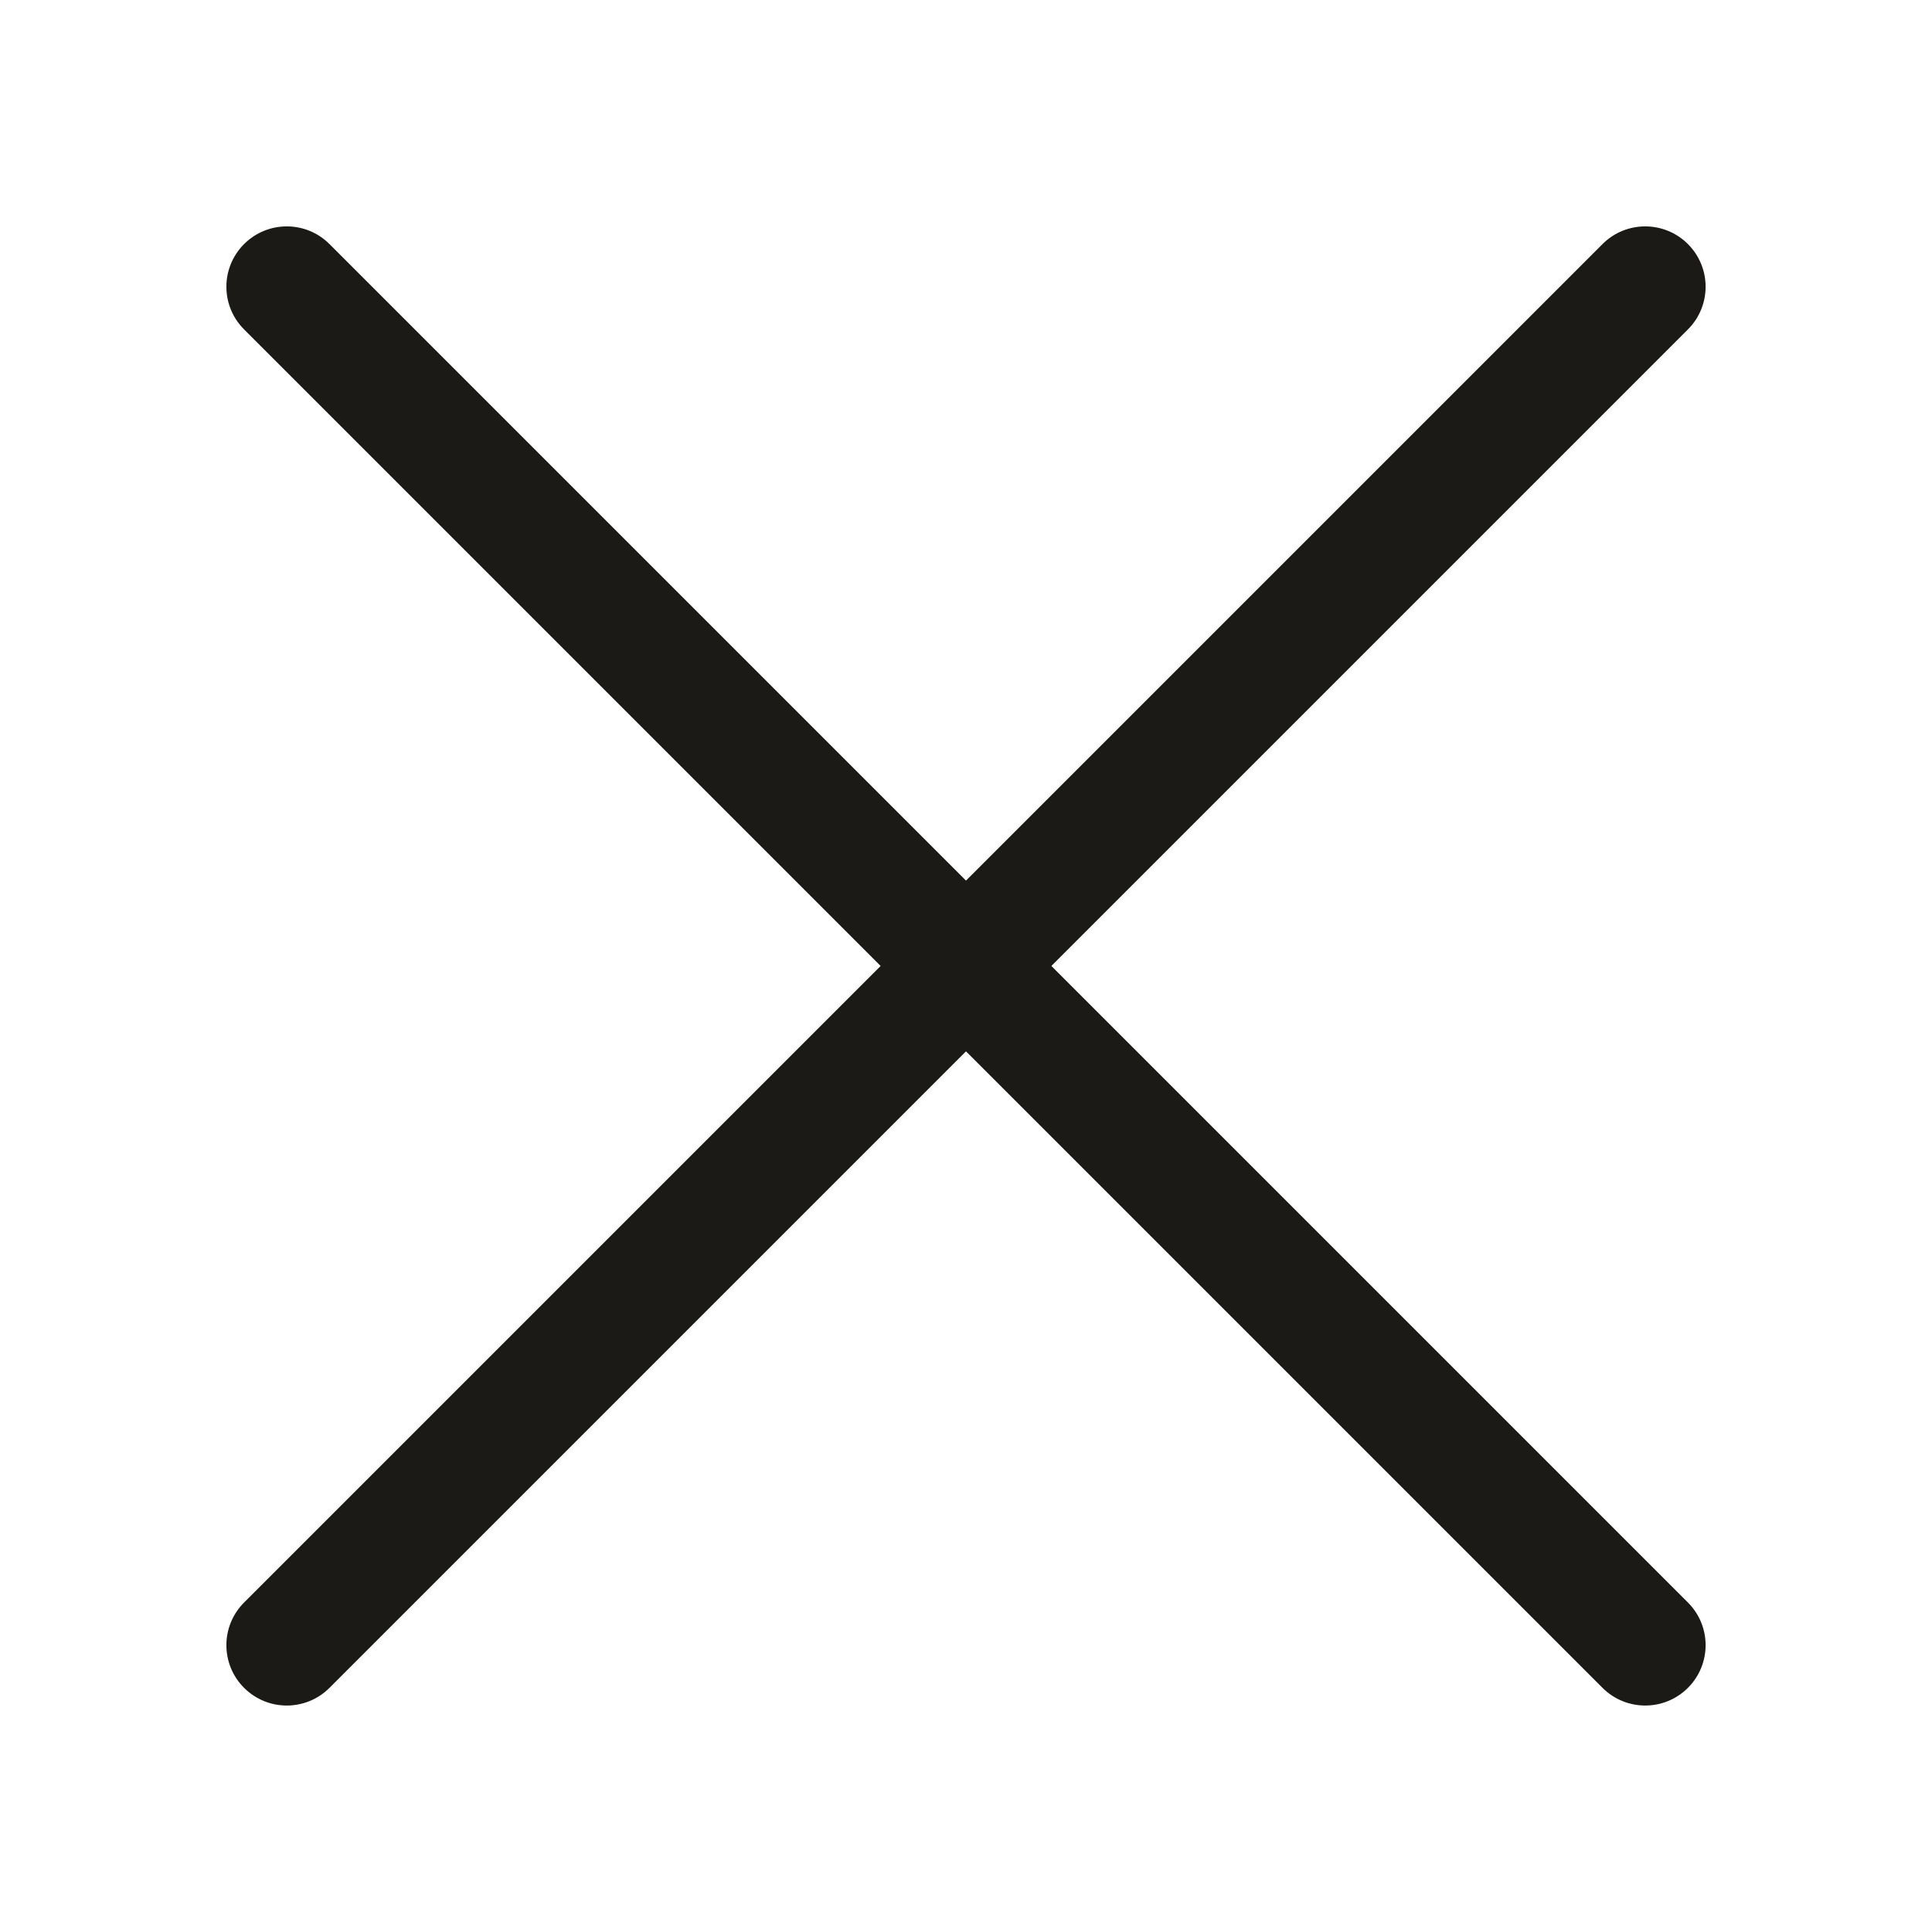 <svg width="24" height="24" viewBox="0 0 24 24" fill="none" xmlns="http://www.w3.org/2000/svg">
<path fill-rule="evenodd" clip-rule="evenodd" d="M20.968 3.032C21.261 3.325 21.261 3.799 20.968 4.092L4.093 20.967C3.8 21.26 3.325 21.26 3.032 20.967C2.739 20.674 2.739 20.2 3.032 19.907L19.907 3.032C20.2 2.739 20.675 2.739 20.968 3.032Z" fill="#1B1A16"/>
<path fill-rule="evenodd" clip-rule="evenodd" d="M3.032 3.032C3.325 2.739 3.8 2.739 4.093 3.032L20.968 19.907C21.261 20.2 21.261 20.674 20.968 20.967C20.675 21.26 20.2 21.26 19.907 20.967L3.032 4.092C2.739 3.799 2.739 3.325 3.032 3.032Z" fill="#1B1A16"/>
</svg>
